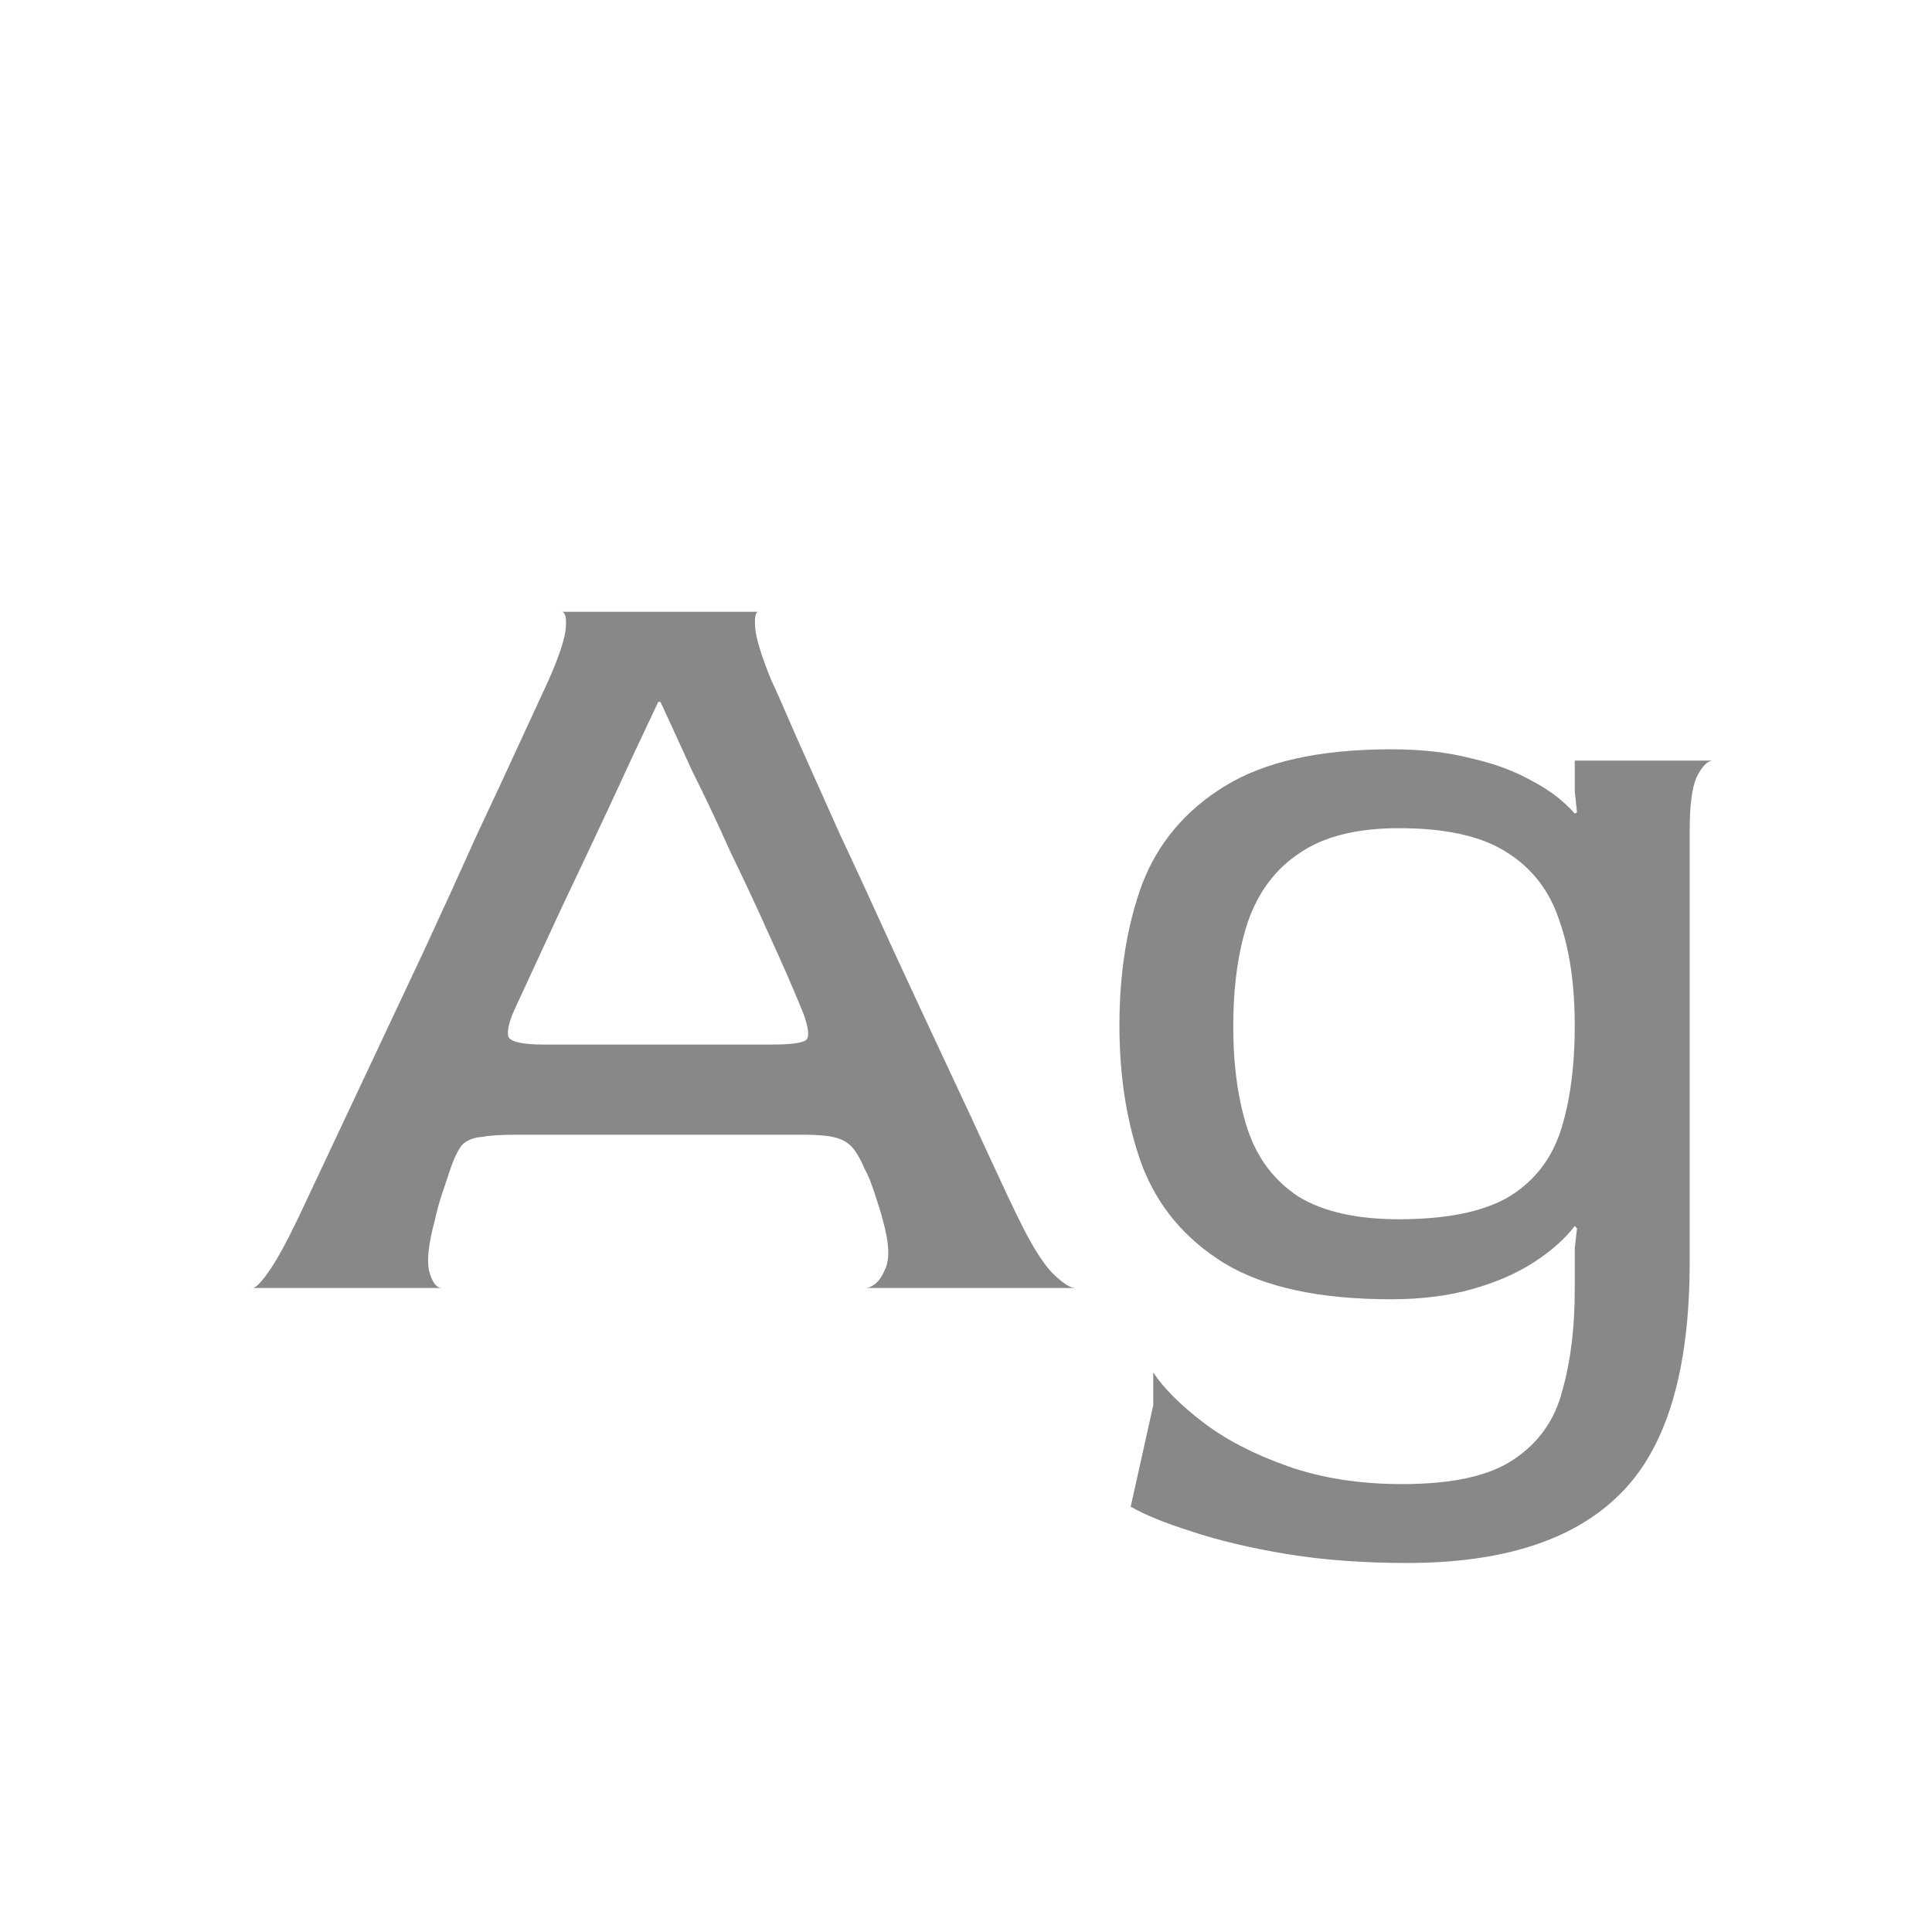 <svg width="24" height="24" viewBox="0 0 24 24" fill="none" xmlns="http://www.w3.org/2000/svg">
<path d="M3.137 16C3.175 16 3.24 15.935 3.333 15.804C3.427 15.673 3.548 15.454 3.697 15.146C3.763 15.006 3.875 14.768 4.033 14.432C4.192 14.096 4.379 13.699 4.593 13.242C4.808 12.785 5.032 12.309 5.265 11.814C5.499 11.31 5.718 10.829 5.923 10.372C6.138 9.915 6.325 9.513 6.483 9.168C6.642 8.823 6.754 8.58 6.819 8.44C6.95 8.141 7.02 7.927 7.029 7.796C7.039 7.665 7.02 7.6 6.973 7.6H9.423C9.386 7.6 9.372 7.665 9.381 7.796C9.391 7.927 9.456 8.141 9.577 8.44C9.643 8.58 9.75 8.823 9.899 9.168C10.049 9.504 10.226 9.901 10.431 10.358C10.646 10.815 10.865 11.291 11.089 11.786C11.313 12.271 11.533 12.743 11.747 13.2C11.962 13.657 12.149 14.059 12.307 14.404C12.466 14.749 12.583 14.997 12.657 15.146C12.807 15.454 12.942 15.673 13.063 15.804C13.194 15.935 13.292 16 13.357 16H10.767C10.861 15.981 10.935 15.907 10.991 15.776C11.057 15.645 11.047 15.435 10.963 15.146C10.945 15.071 10.912 14.964 10.865 14.824C10.819 14.684 10.777 14.581 10.739 14.516C10.683 14.385 10.627 14.292 10.571 14.236C10.515 14.18 10.441 14.143 10.347 14.124C10.263 14.105 10.142 14.096 9.983 14.096H6.399C6.222 14.096 6.082 14.105 5.979 14.124C5.877 14.133 5.797 14.166 5.741 14.222C5.695 14.278 5.648 14.371 5.601 14.502C5.564 14.614 5.527 14.726 5.489 14.838C5.452 14.95 5.424 15.053 5.405 15.146C5.321 15.454 5.298 15.673 5.335 15.804C5.373 15.935 5.424 16 5.489 16H3.137ZM6.763 12.976H9.577C9.848 12.976 9.997 12.953 10.025 12.906C10.053 12.859 10.039 12.757 9.983 12.598C9.862 12.299 9.722 11.977 9.563 11.632C9.405 11.277 9.241 10.927 9.073 10.582C8.915 10.227 8.756 9.891 8.597 9.574C8.448 9.247 8.317 8.963 8.205 8.72H8.177C7.981 9.131 7.781 9.56 7.575 10.008C7.37 10.447 7.174 10.862 6.987 11.254C6.81 11.637 6.665 11.949 6.553 12.192C6.441 12.435 6.385 12.556 6.385 12.556C6.32 12.705 6.297 12.813 6.315 12.878C6.343 12.943 6.493 12.976 6.763 12.976ZM17.476 19.416C16.935 19.416 16.435 19.379 15.978 19.304C15.53 19.229 15.138 19.136 14.802 19.024C14.475 18.921 14.223 18.819 14.046 18.716L14.326 17.456V17.05C14.457 17.246 14.662 17.451 14.942 17.666C15.222 17.881 15.572 18.063 15.992 18.212C16.412 18.361 16.888 18.436 17.42 18.436C18.045 18.436 18.507 18.333 18.806 18.128C19.114 17.923 19.315 17.638 19.408 17.274C19.511 16.91 19.562 16.495 19.562 16.028V15.51L19.59 15.258L19.562 15.23C19.441 15.389 19.273 15.538 19.058 15.678C18.843 15.818 18.587 15.93 18.288 16.014C17.989 16.098 17.653 16.14 17.28 16.14C16.393 16.14 15.703 15.991 15.208 15.692C14.723 15.393 14.382 14.987 14.186 14.474C13.999 13.961 13.906 13.382 13.906 12.738C13.906 12.085 13.999 11.501 14.186 10.988C14.382 10.475 14.723 10.069 15.208 9.77C15.703 9.462 16.393 9.308 17.28 9.308C17.653 9.308 17.985 9.345 18.274 9.42C18.563 9.485 18.815 9.579 19.03 9.7C19.245 9.812 19.422 9.947 19.562 10.106L19.59 10.092L19.562 9.826V9.448H21.27C21.205 9.457 21.139 9.527 21.074 9.658C21.018 9.789 20.99 10.008 20.99 10.316V15.678C20.99 17.031 20.701 17.993 20.122 18.562C19.553 19.131 18.671 19.416 17.476 19.416ZM17.378 15.146C17.957 15.146 18.405 15.057 18.722 14.88C19.039 14.693 19.259 14.423 19.38 14.068C19.501 13.704 19.562 13.261 19.562 12.738C19.562 12.225 19.497 11.786 19.366 11.422C19.245 11.058 19.025 10.778 18.708 10.582C18.4 10.386 17.957 10.288 17.378 10.288C16.855 10.288 16.445 10.391 16.146 10.596C15.847 10.792 15.633 11.077 15.502 11.45C15.381 11.814 15.32 12.248 15.32 12.752C15.32 13.247 15.381 13.676 15.502 14.04C15.623 14.395 15.833 14.67 16.132 14.866C16.44 15.053 16.855 15.146 17.378 15.146Z" fill="#888888"/>
</svg>

